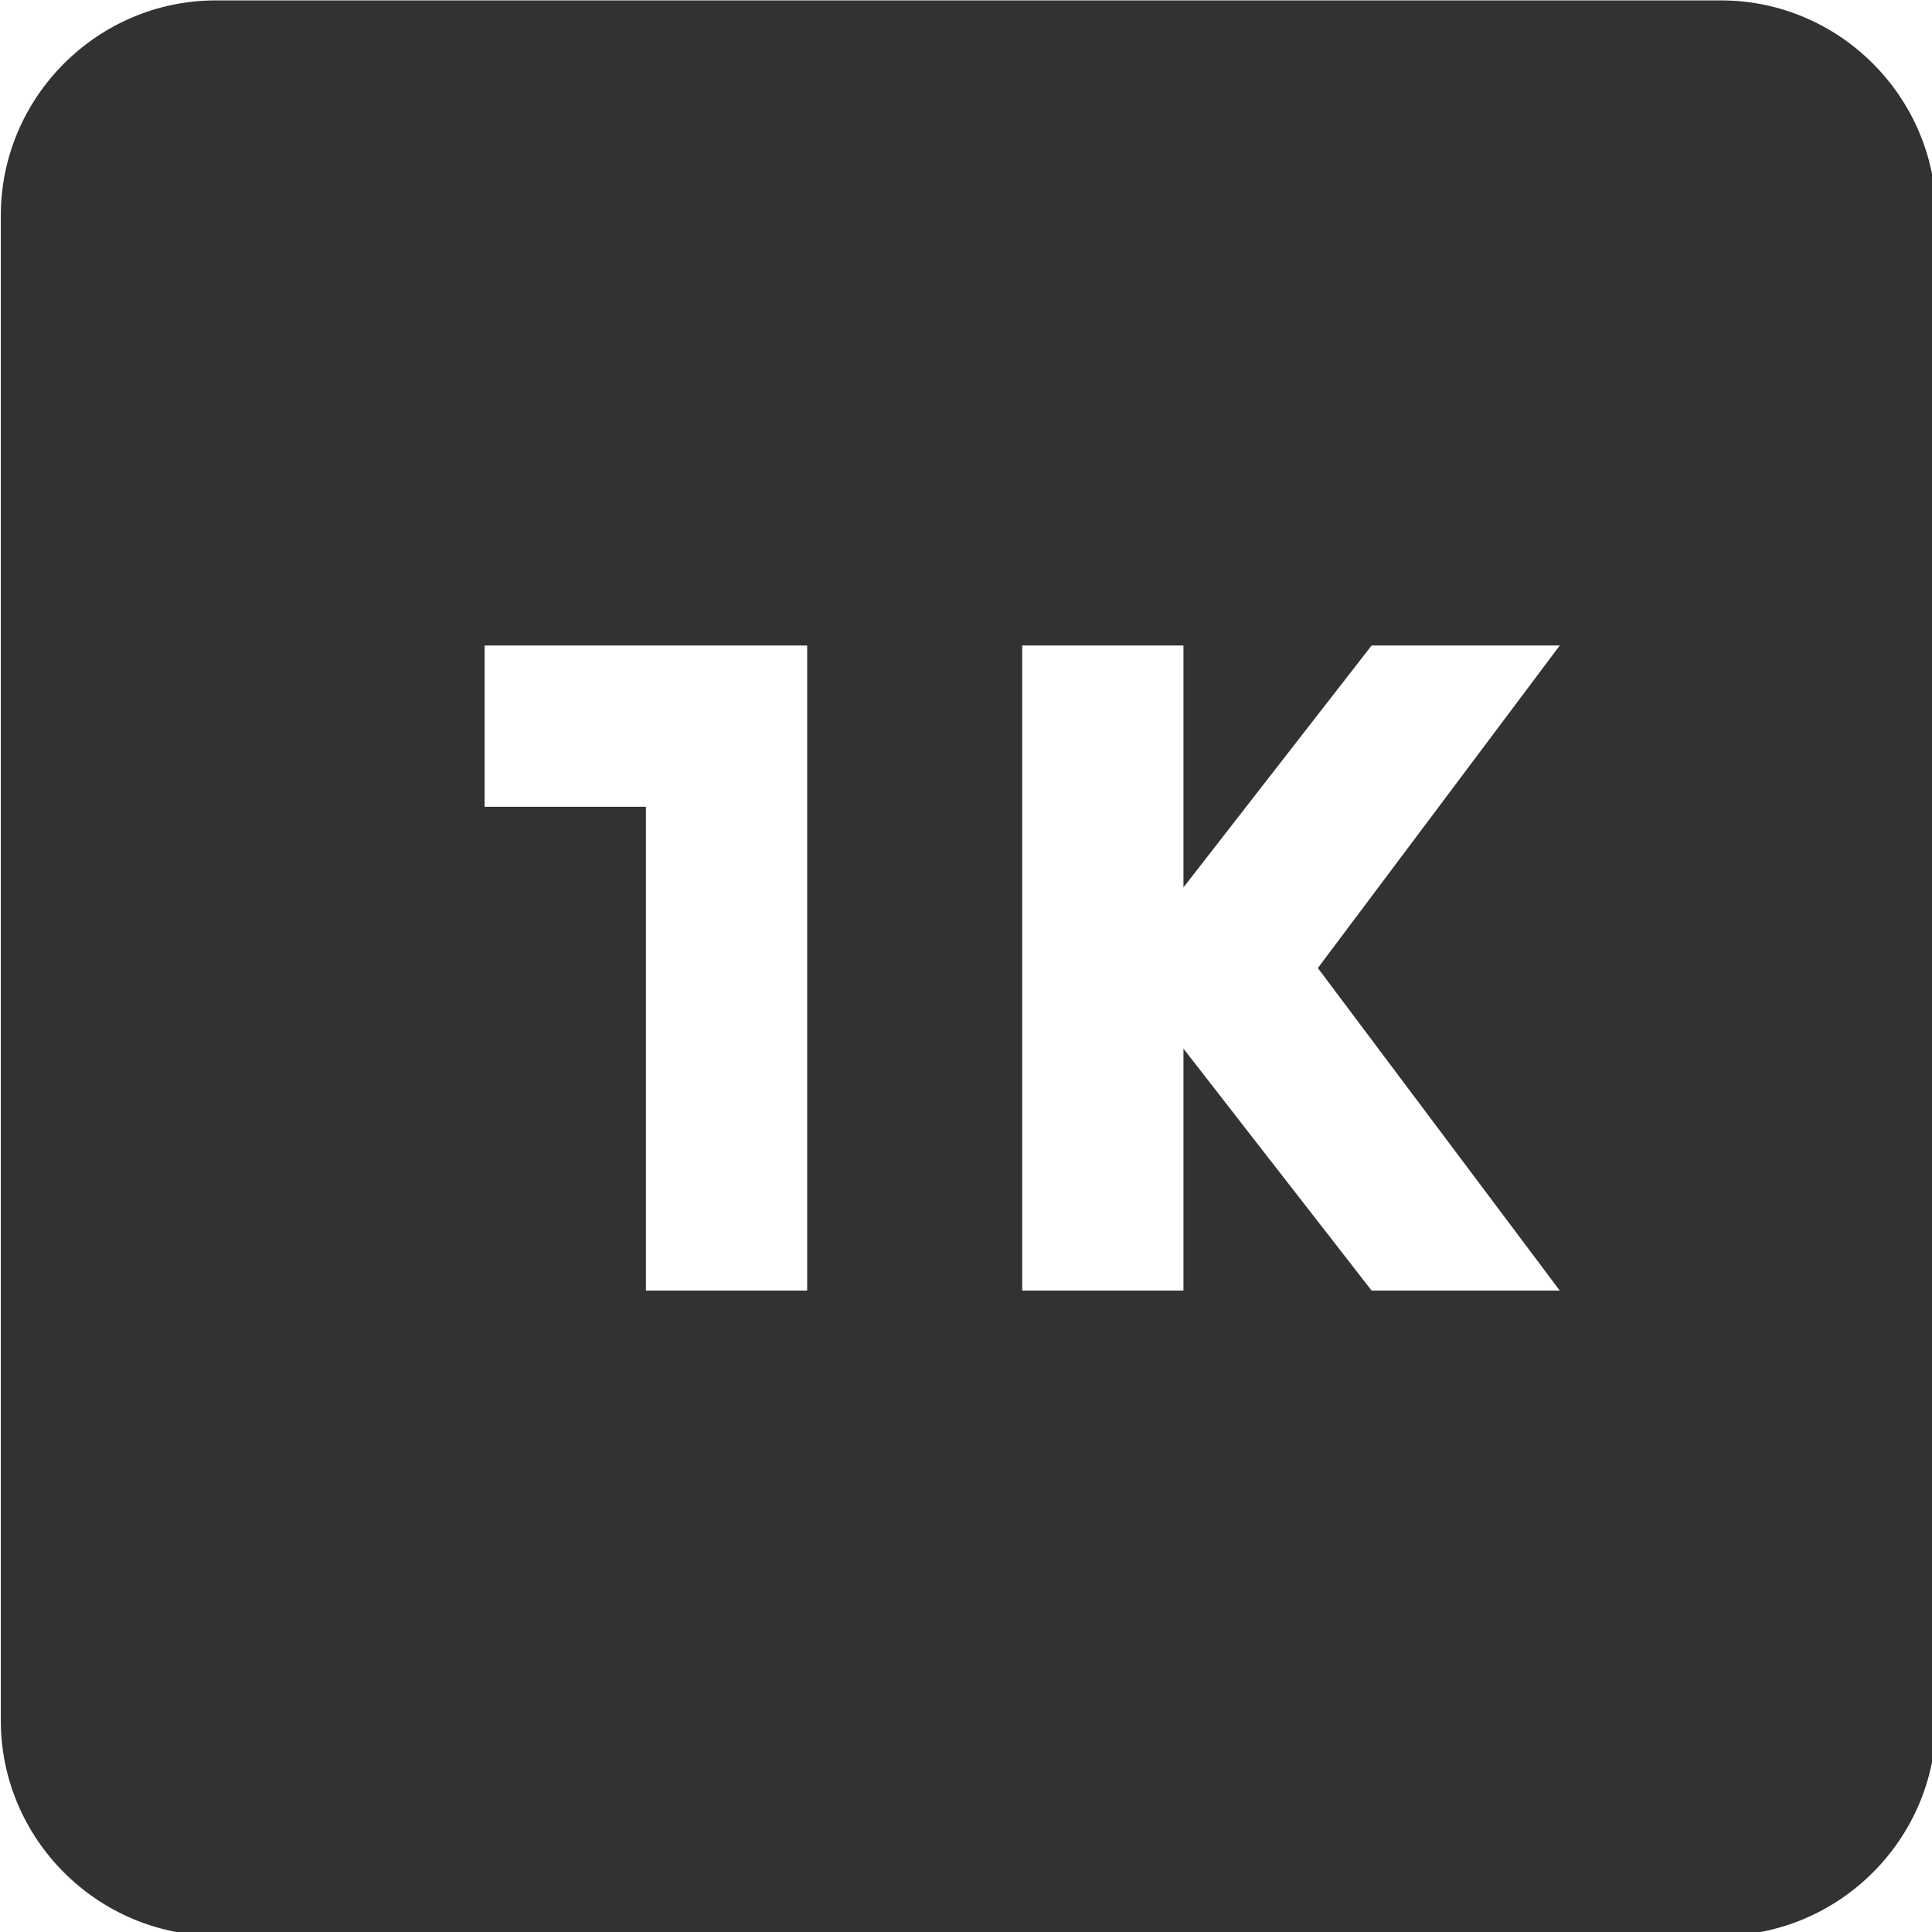 <?xml version="1.0" encoding="UTF-8" standalone="no"?>
<!-- Created with Inkscape (http://www.inkscape.org/) -->

<svg
   id="svg1100"
   version="1.1"
   viewBox="0 0 4.762 4.762"
   height="4.762mm"
   width="4.762mm"
   xmlns="http://www.w3.org/2000/svg"
   xmlns:svg="http://www.w3.org/2000/svg">
  <defs
     id="defs1097" />
  <g
     id="New_Layer_1652808876.6617725"
     style="display:inline"
     transform="translate(-0.661,-282.668)">
    <path
       fill="#323232"
       d="M 19,3 H 5 C 3.9,3 3,3.9 3,5 v 14 c 0,1.1 0.9,2 2,2 h 14 c 1.1,0 2,-0.9 2,-2 V 5 C 21,3.9 20.1,3 19,3 Z M 10.5,15 H 9 V 10.5 H 7.5 V 9 h 3 z m 7,0 H 15.75 L 14,12.75 V 15 H 12.5 V 9 H 14 v 2.25 L 15.75,9 h 1.75 l -2.25,3 z"
       id="path10761"
       transform="matrix(0.265,0,0,0.265,-0.132,281.874)" />
  </g>
</svg>
